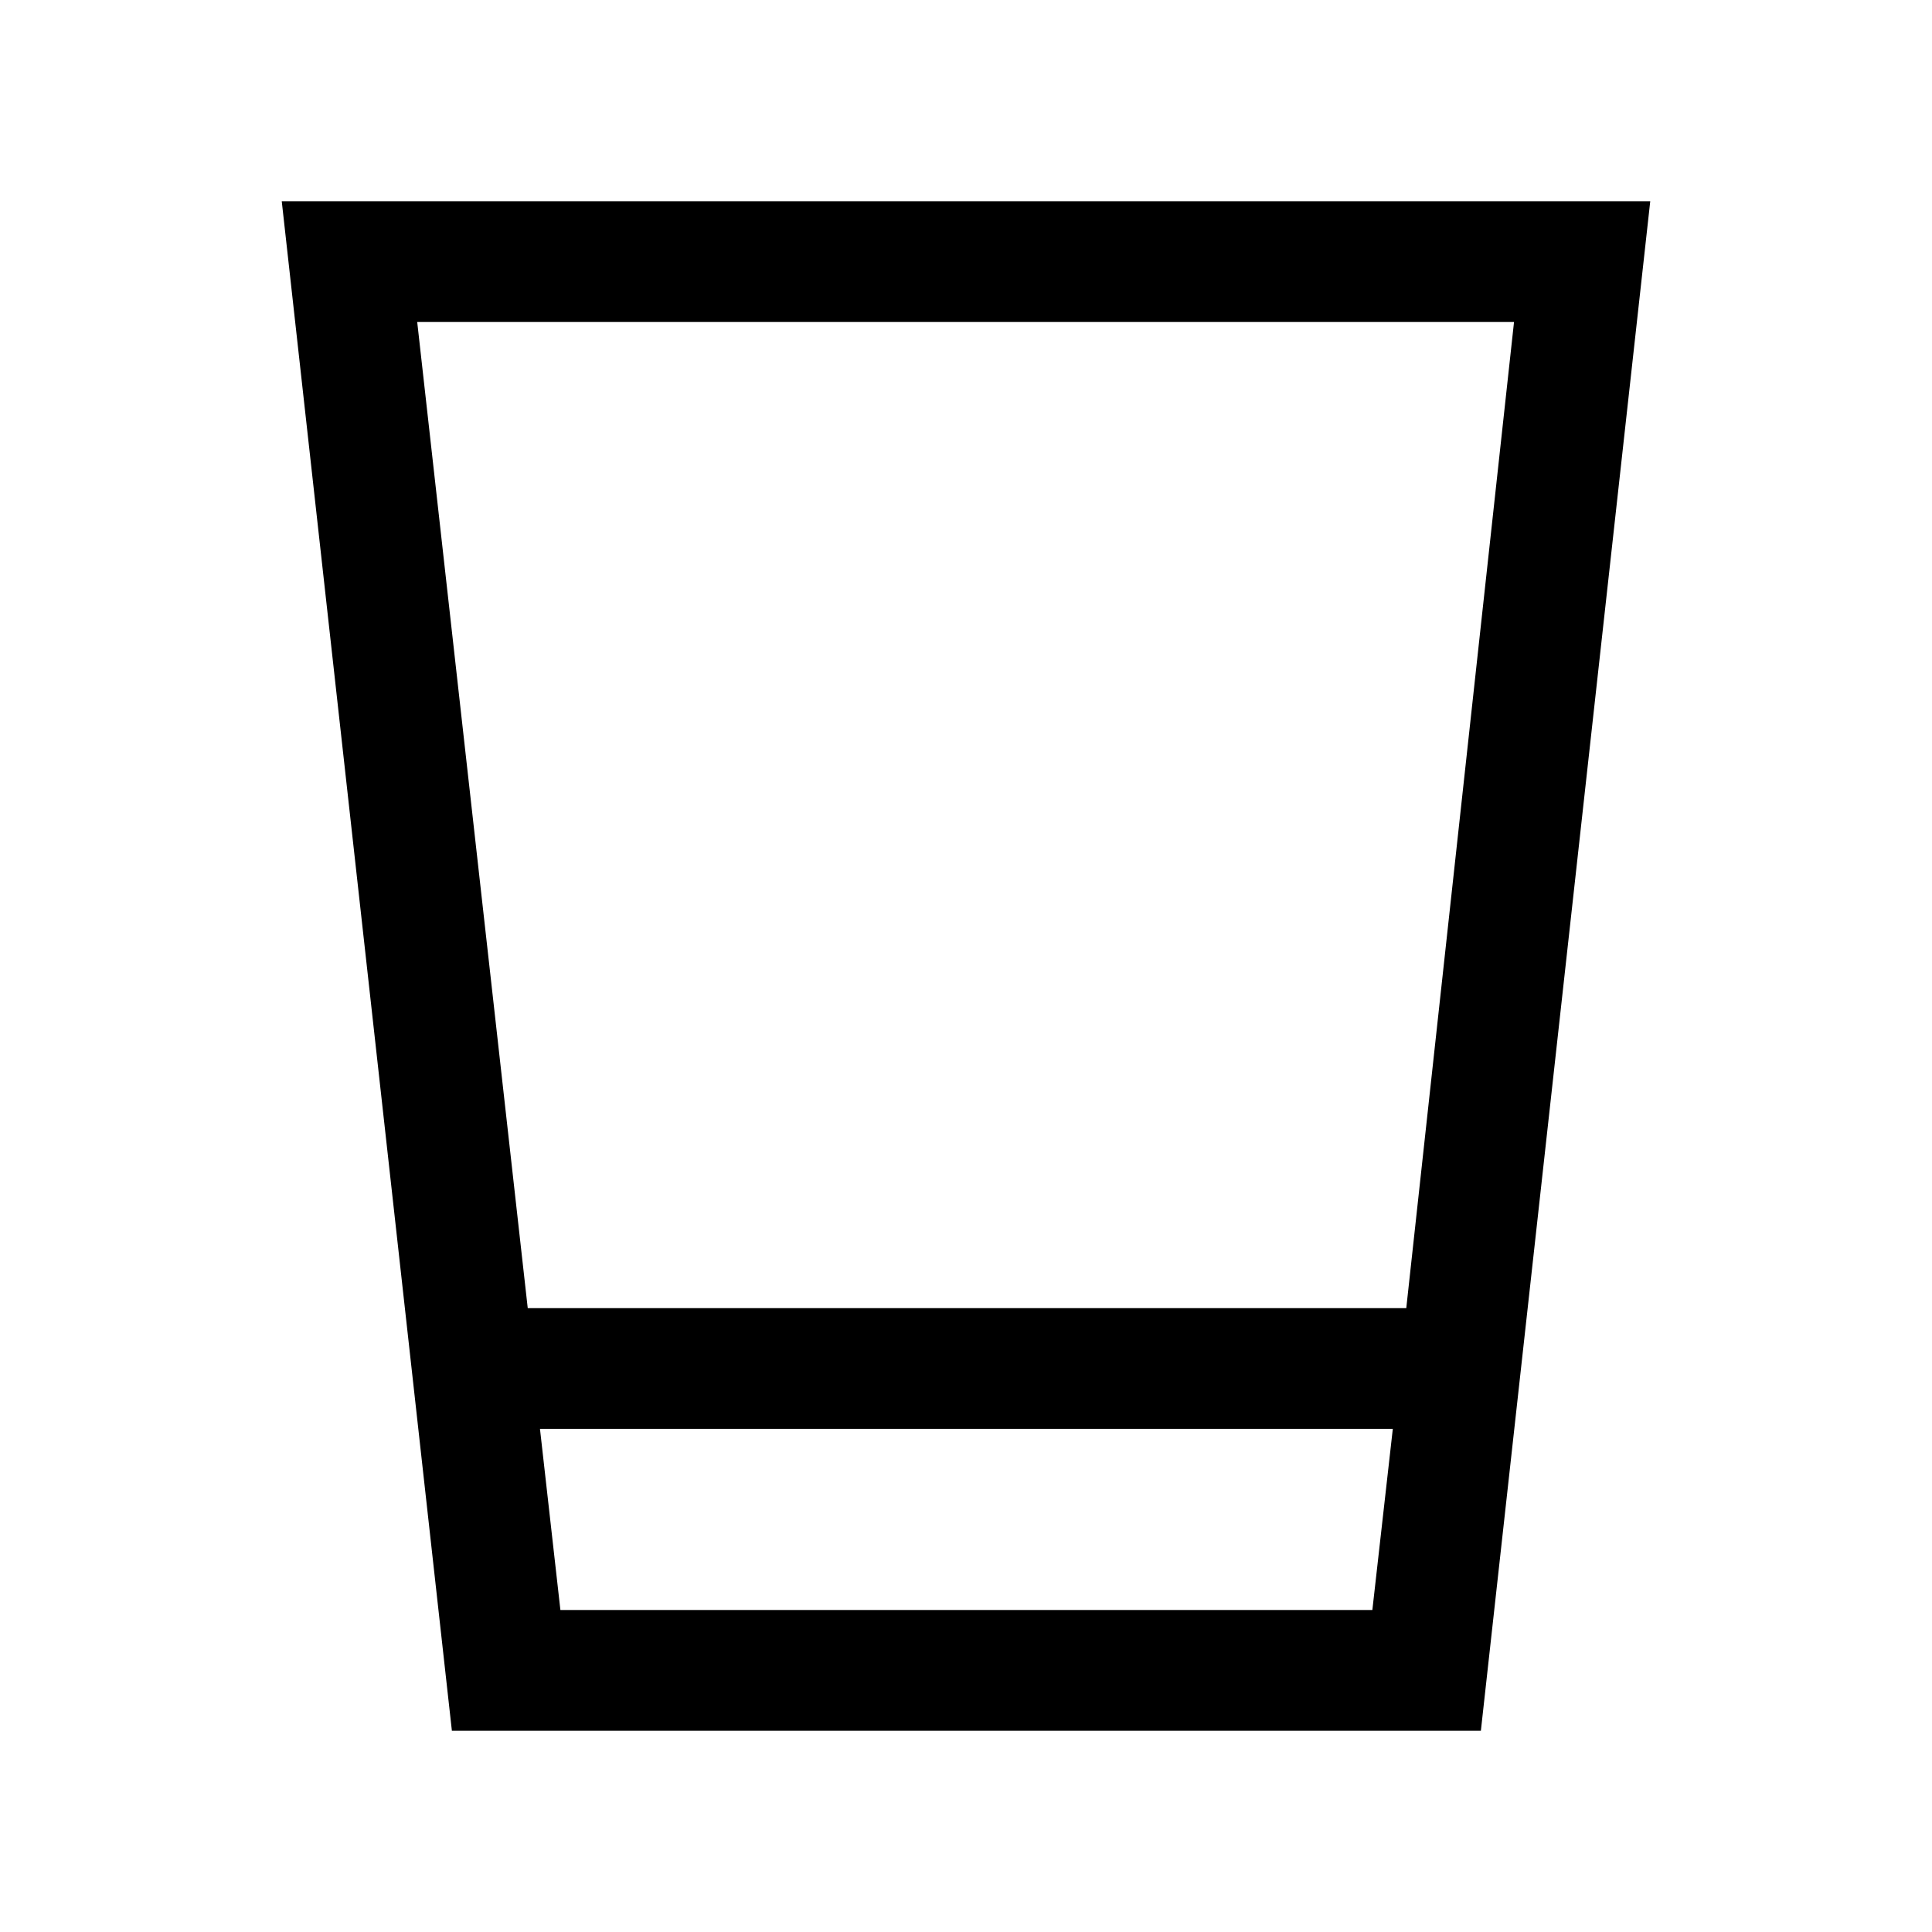 <svg xmlns="http://www.w3.org/2000/svg" height="24" viewBox="0 -960 960 960" width="24"><path d="M224.54-100 140-860h680l-84.16 760h-511.3Zm43.77-150 10.15 90h403.46l10.16-90H268.31Zm-6.08-60h436.54l53.54-490h-545l54.92 490Zm6.08 150h423.77-423.77Z"/></svg>